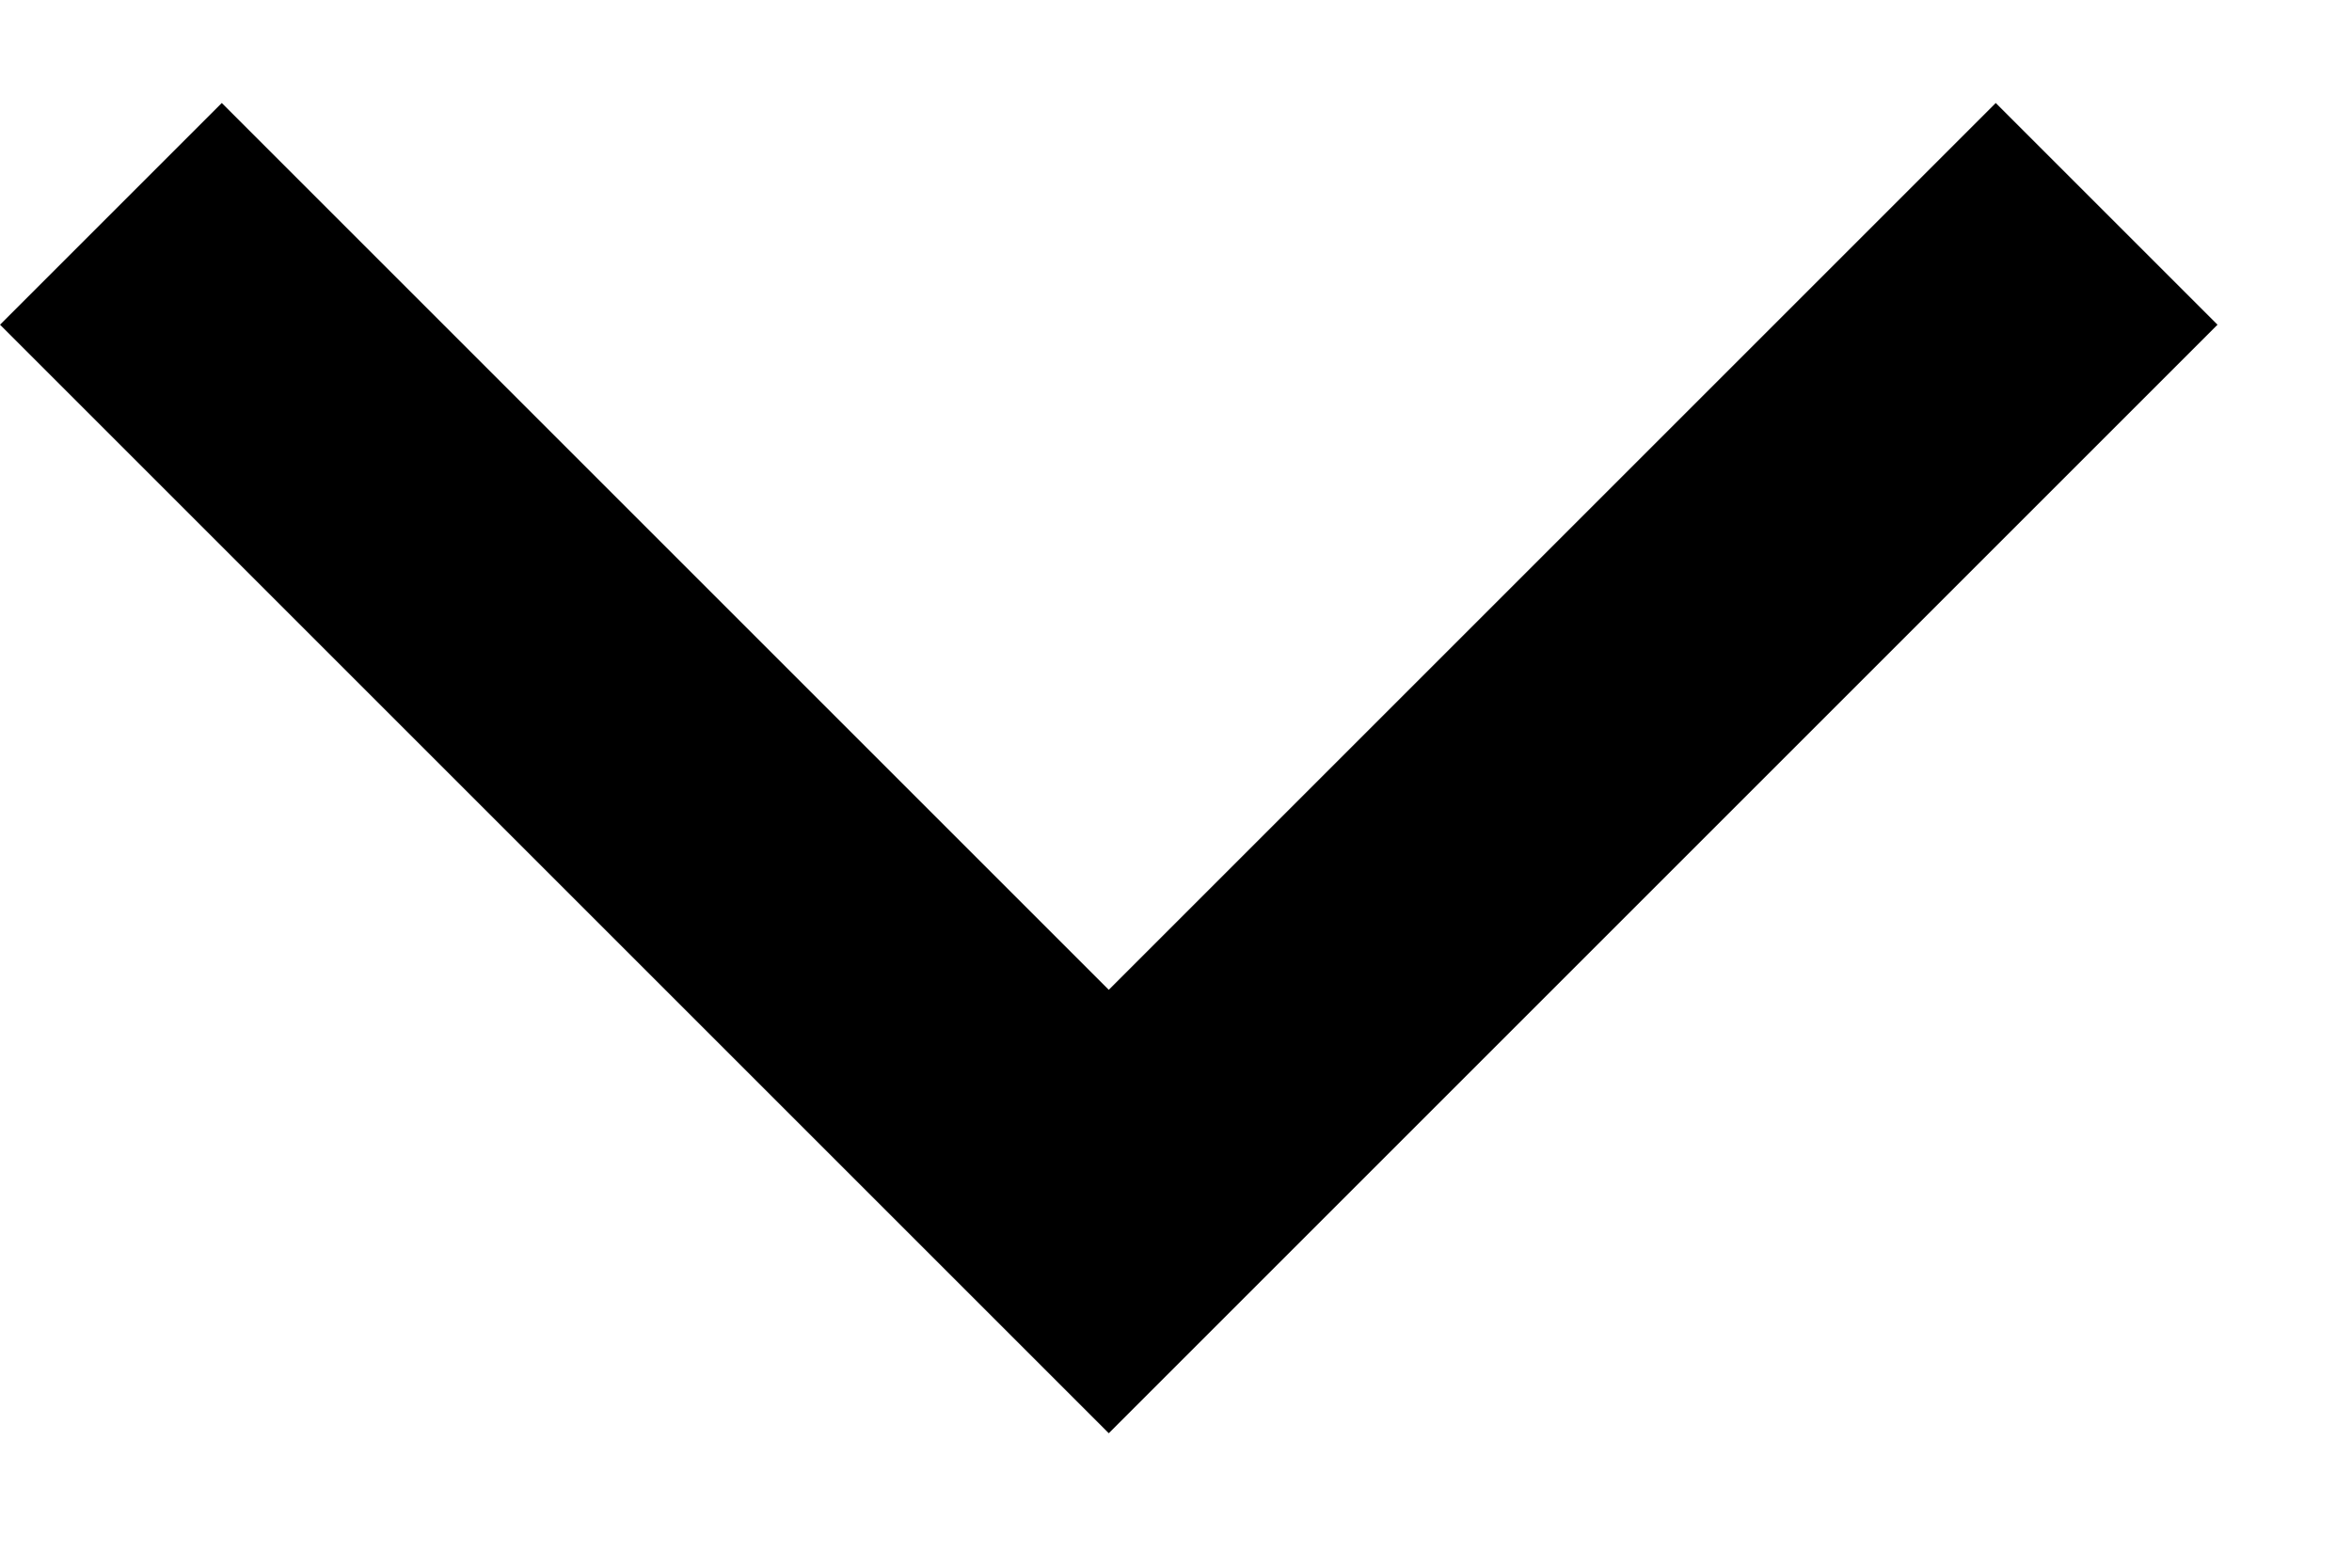 <?xml version="1.0" encoding="UTF-8"?>
<svg width="12px" height="8px" viewBox="0 0 12 8" version="1.1" xmlns="http://www.w3.org/2000/svg" xmlns:xlink="http://www.w3.org/1999/xlink">
    <!-- Generator: sketchtool 49.3 (51167) - http://www.bohemiancoding.com/sketch -->
    <title>4792B5A4-E34E-4C7A-9ECD-F5B890597ECE</title>
    <desc>Created with sketchtool.</desc>
    <defs></defs>
    <g id="Page-1" stroke="none" stroke-width="1" fill="none" fill-rule="evenodd">
        <g id="AFR_send-message_2" transform="translate(-616, -319)" fill="#000000">
            <path d="M624.057,324.657 L617.657,324.657 L617.657,323.057 L624.057,323.057 L624.057,316.657 L625.657,316.657 L625.657,324.657 L624.057,324.657 Z" id="Combined-Shape" transform="translate(621.657, 320.657) rotate(45) translate(-621.657, -320.657) "></path>
        </g>
    </g>
</svg>